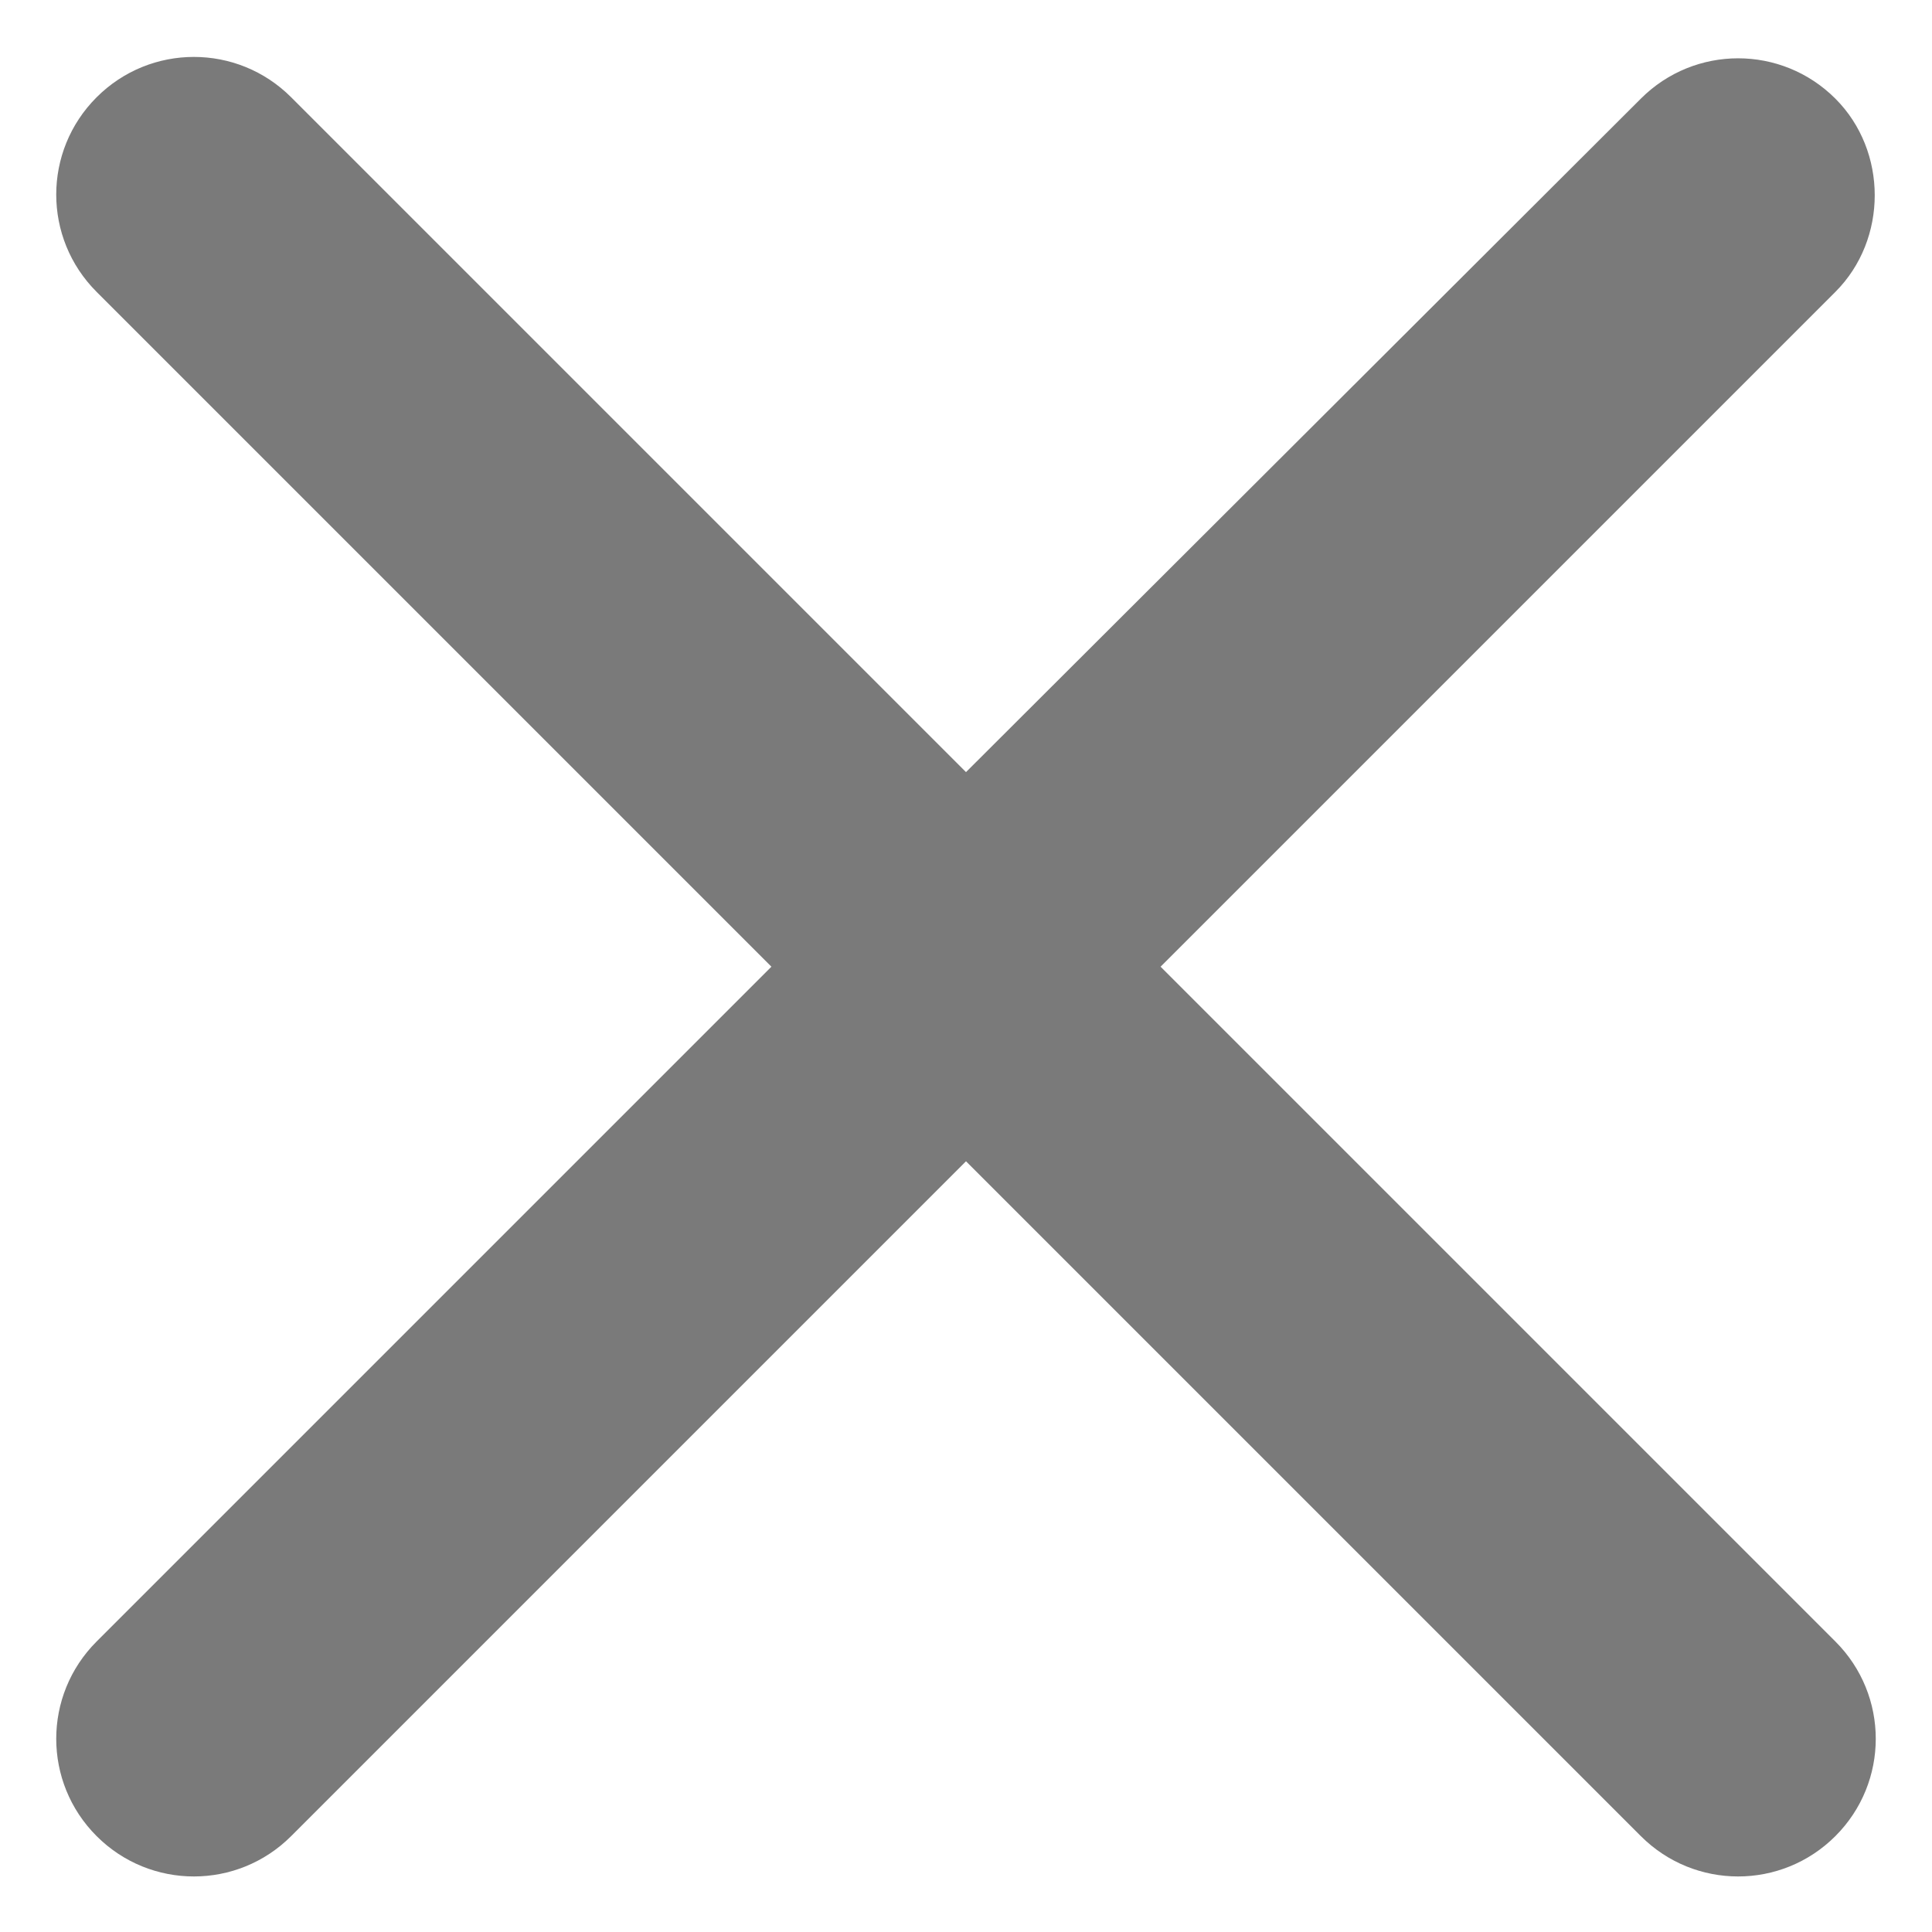 <svg width="14" height="14" viewBox="0 0 14 14" fill="none" xmlns="http://www.w3.org/2000/svg">
<path d="M13.3 0.715C12.91 0.325 12.28 0.325 11.89 0.715L7 5.595L2.11 0.705C1.72 0.315 1.09 0.315 0.7 0.705C0.31 1.095 0.31 1.725 0.7 2.115L5.59 7.005L0.7 11.895C0.31 12.285 0.31 12.915 0.7 13.305C1.09 13.695 1.72 13.695 2.11 13.305L7 8.415L11.89 13.305C12.28 13.695 12.91 13.695 13.3 13.305C13.69 12.915 13.69 12.285 13.3 11.895L8.41 7.005L13.3 2.115C13.68 1.735 13.68 1.095 13.3 0.715Z" fill="#7A7A7A"/>
</svg>
